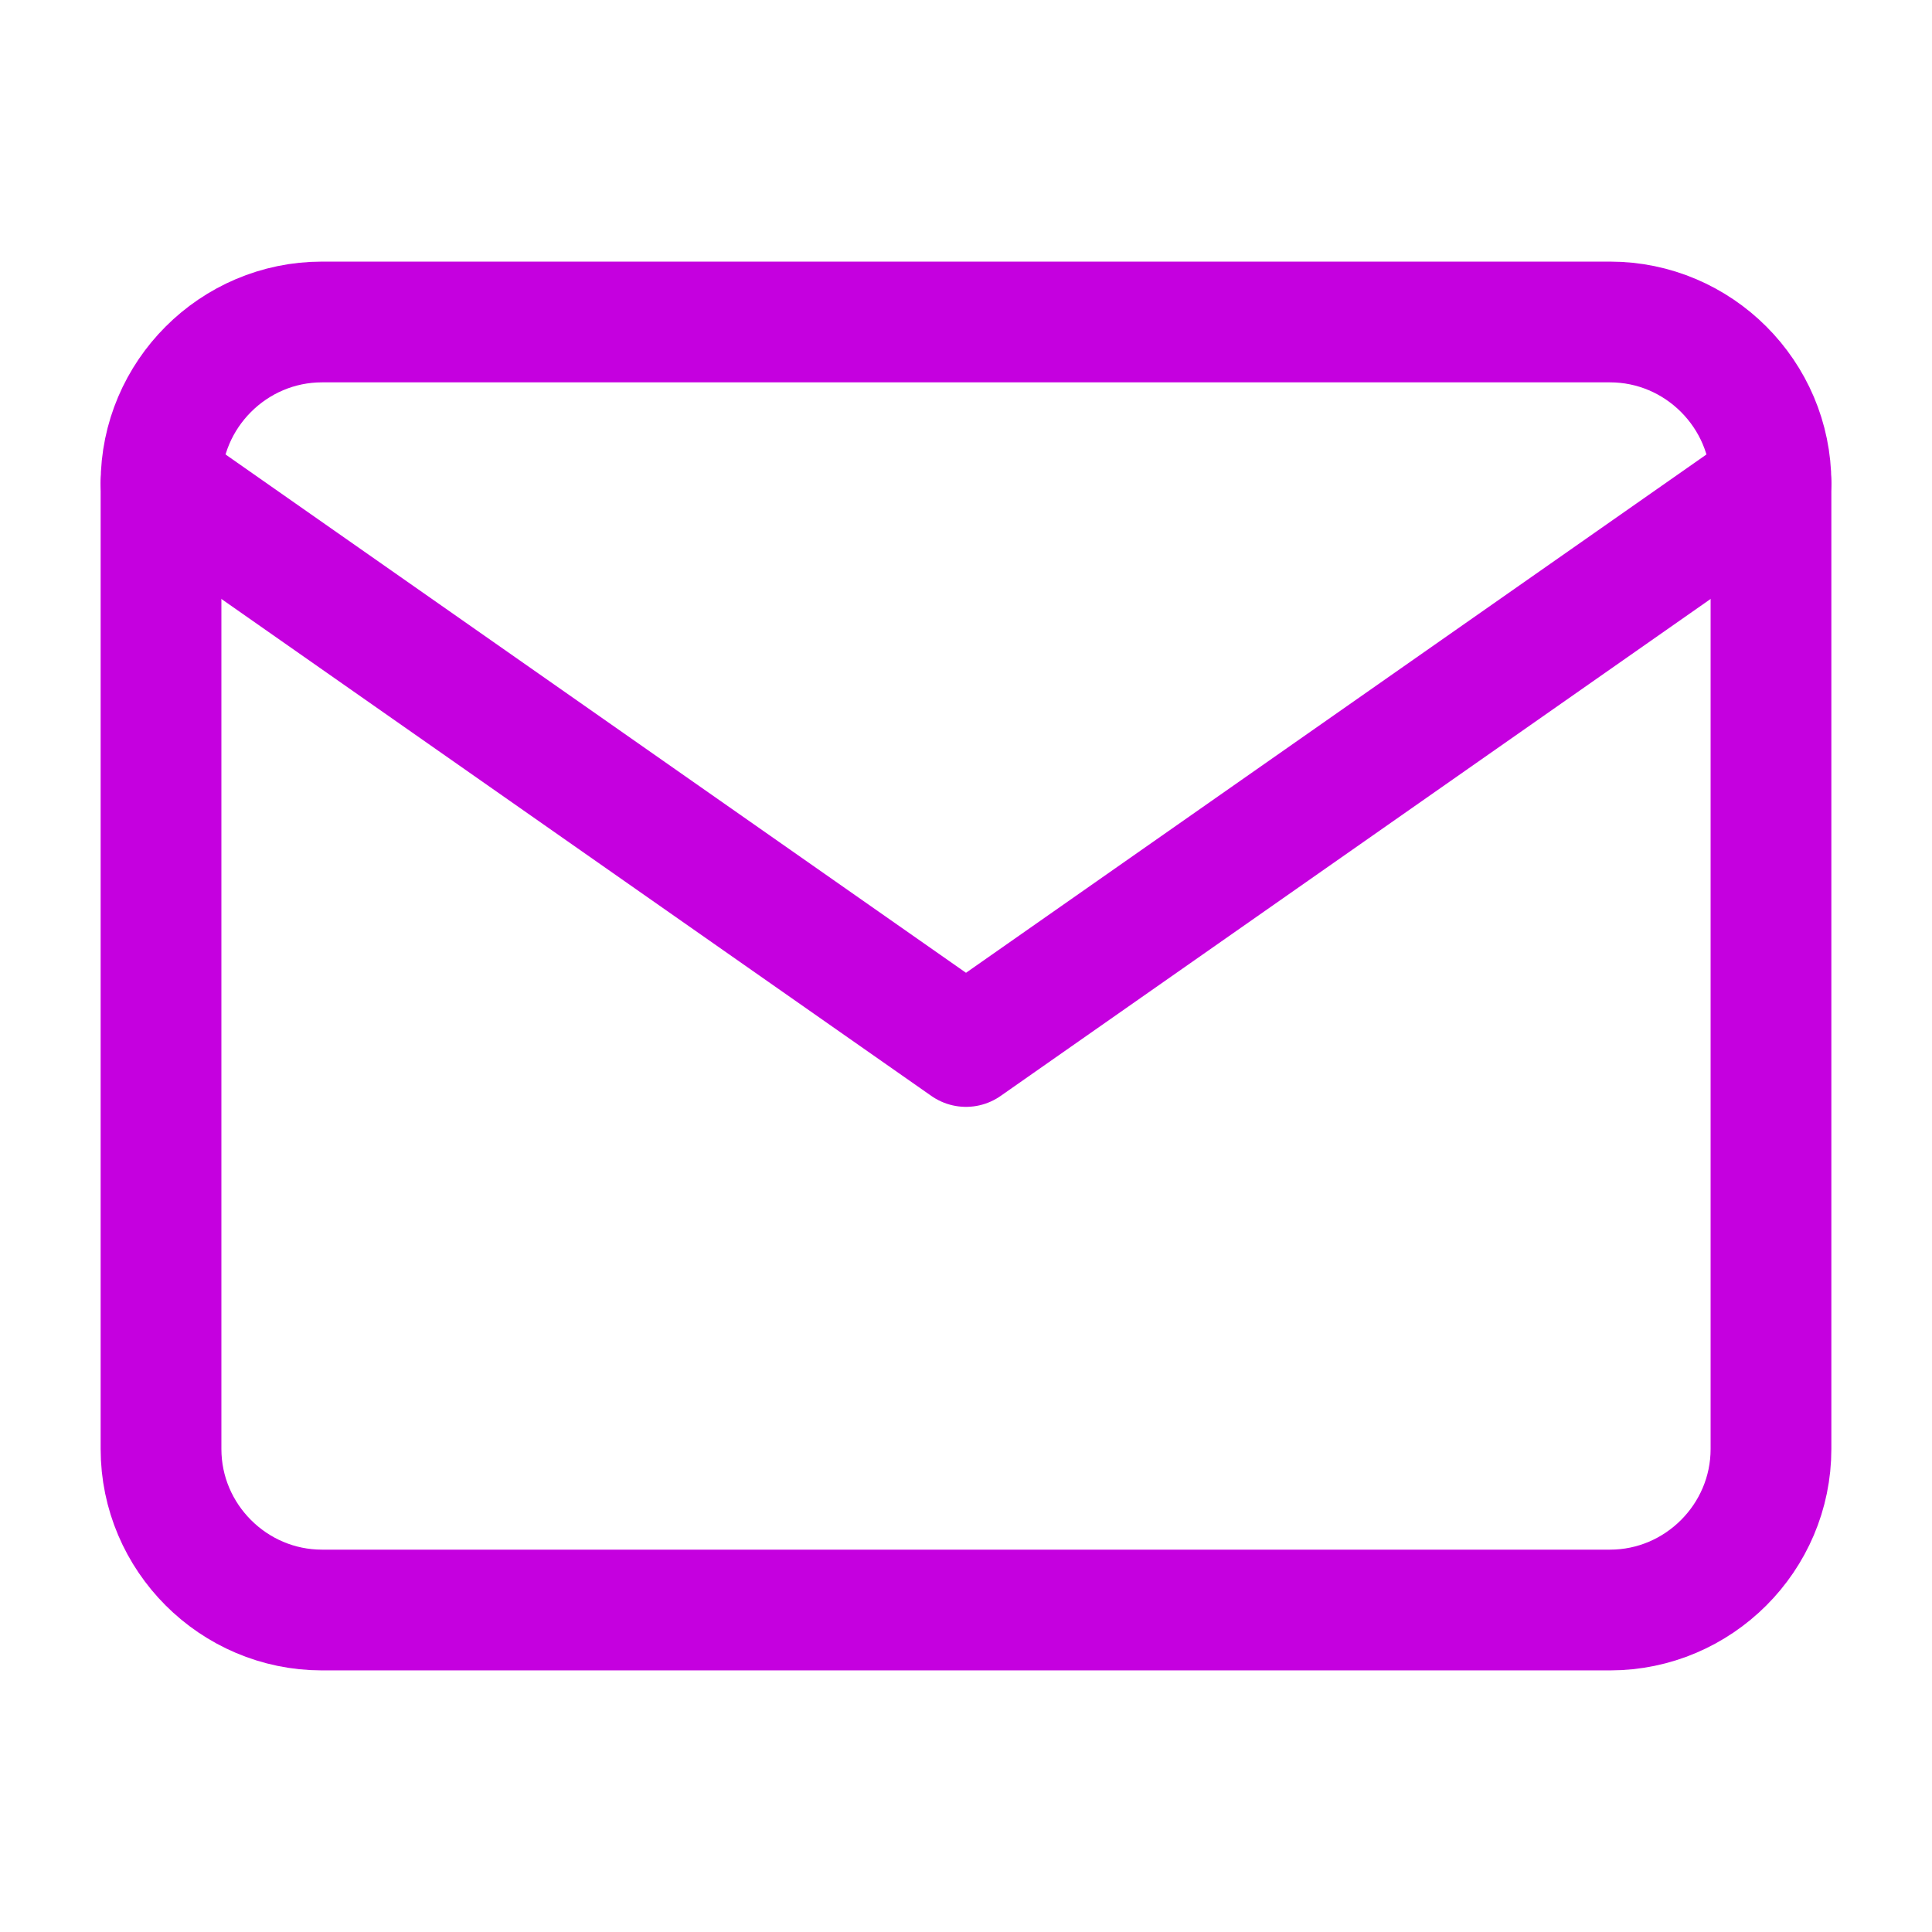 <svg width="32" height="32" viewBox="0 0 32 32" fill="none" xmlns="http://www.w3.org/2000/svg">
<path d="M5.333 5.333H26.667C28.133 5.333 29.333 6.533 29.333 8V24C29.333 25.467 28.133 26.667 26.667 26.667H5.333C3.867 26.667 2.667 25.467 2.667 24V8C2.667 6.533 3.867 5.333 5.333 5.333Z" stroke="#c500df" stroke-width="2" stroke-linecap="round" stroke-linejoin="round"/>
<path d="M29.333 8L16 17.333L2.667 8" stroke="#c500df" stroke-width="2" stroke-linecap="round" stroke-linejoin="round"/>
</svg>
